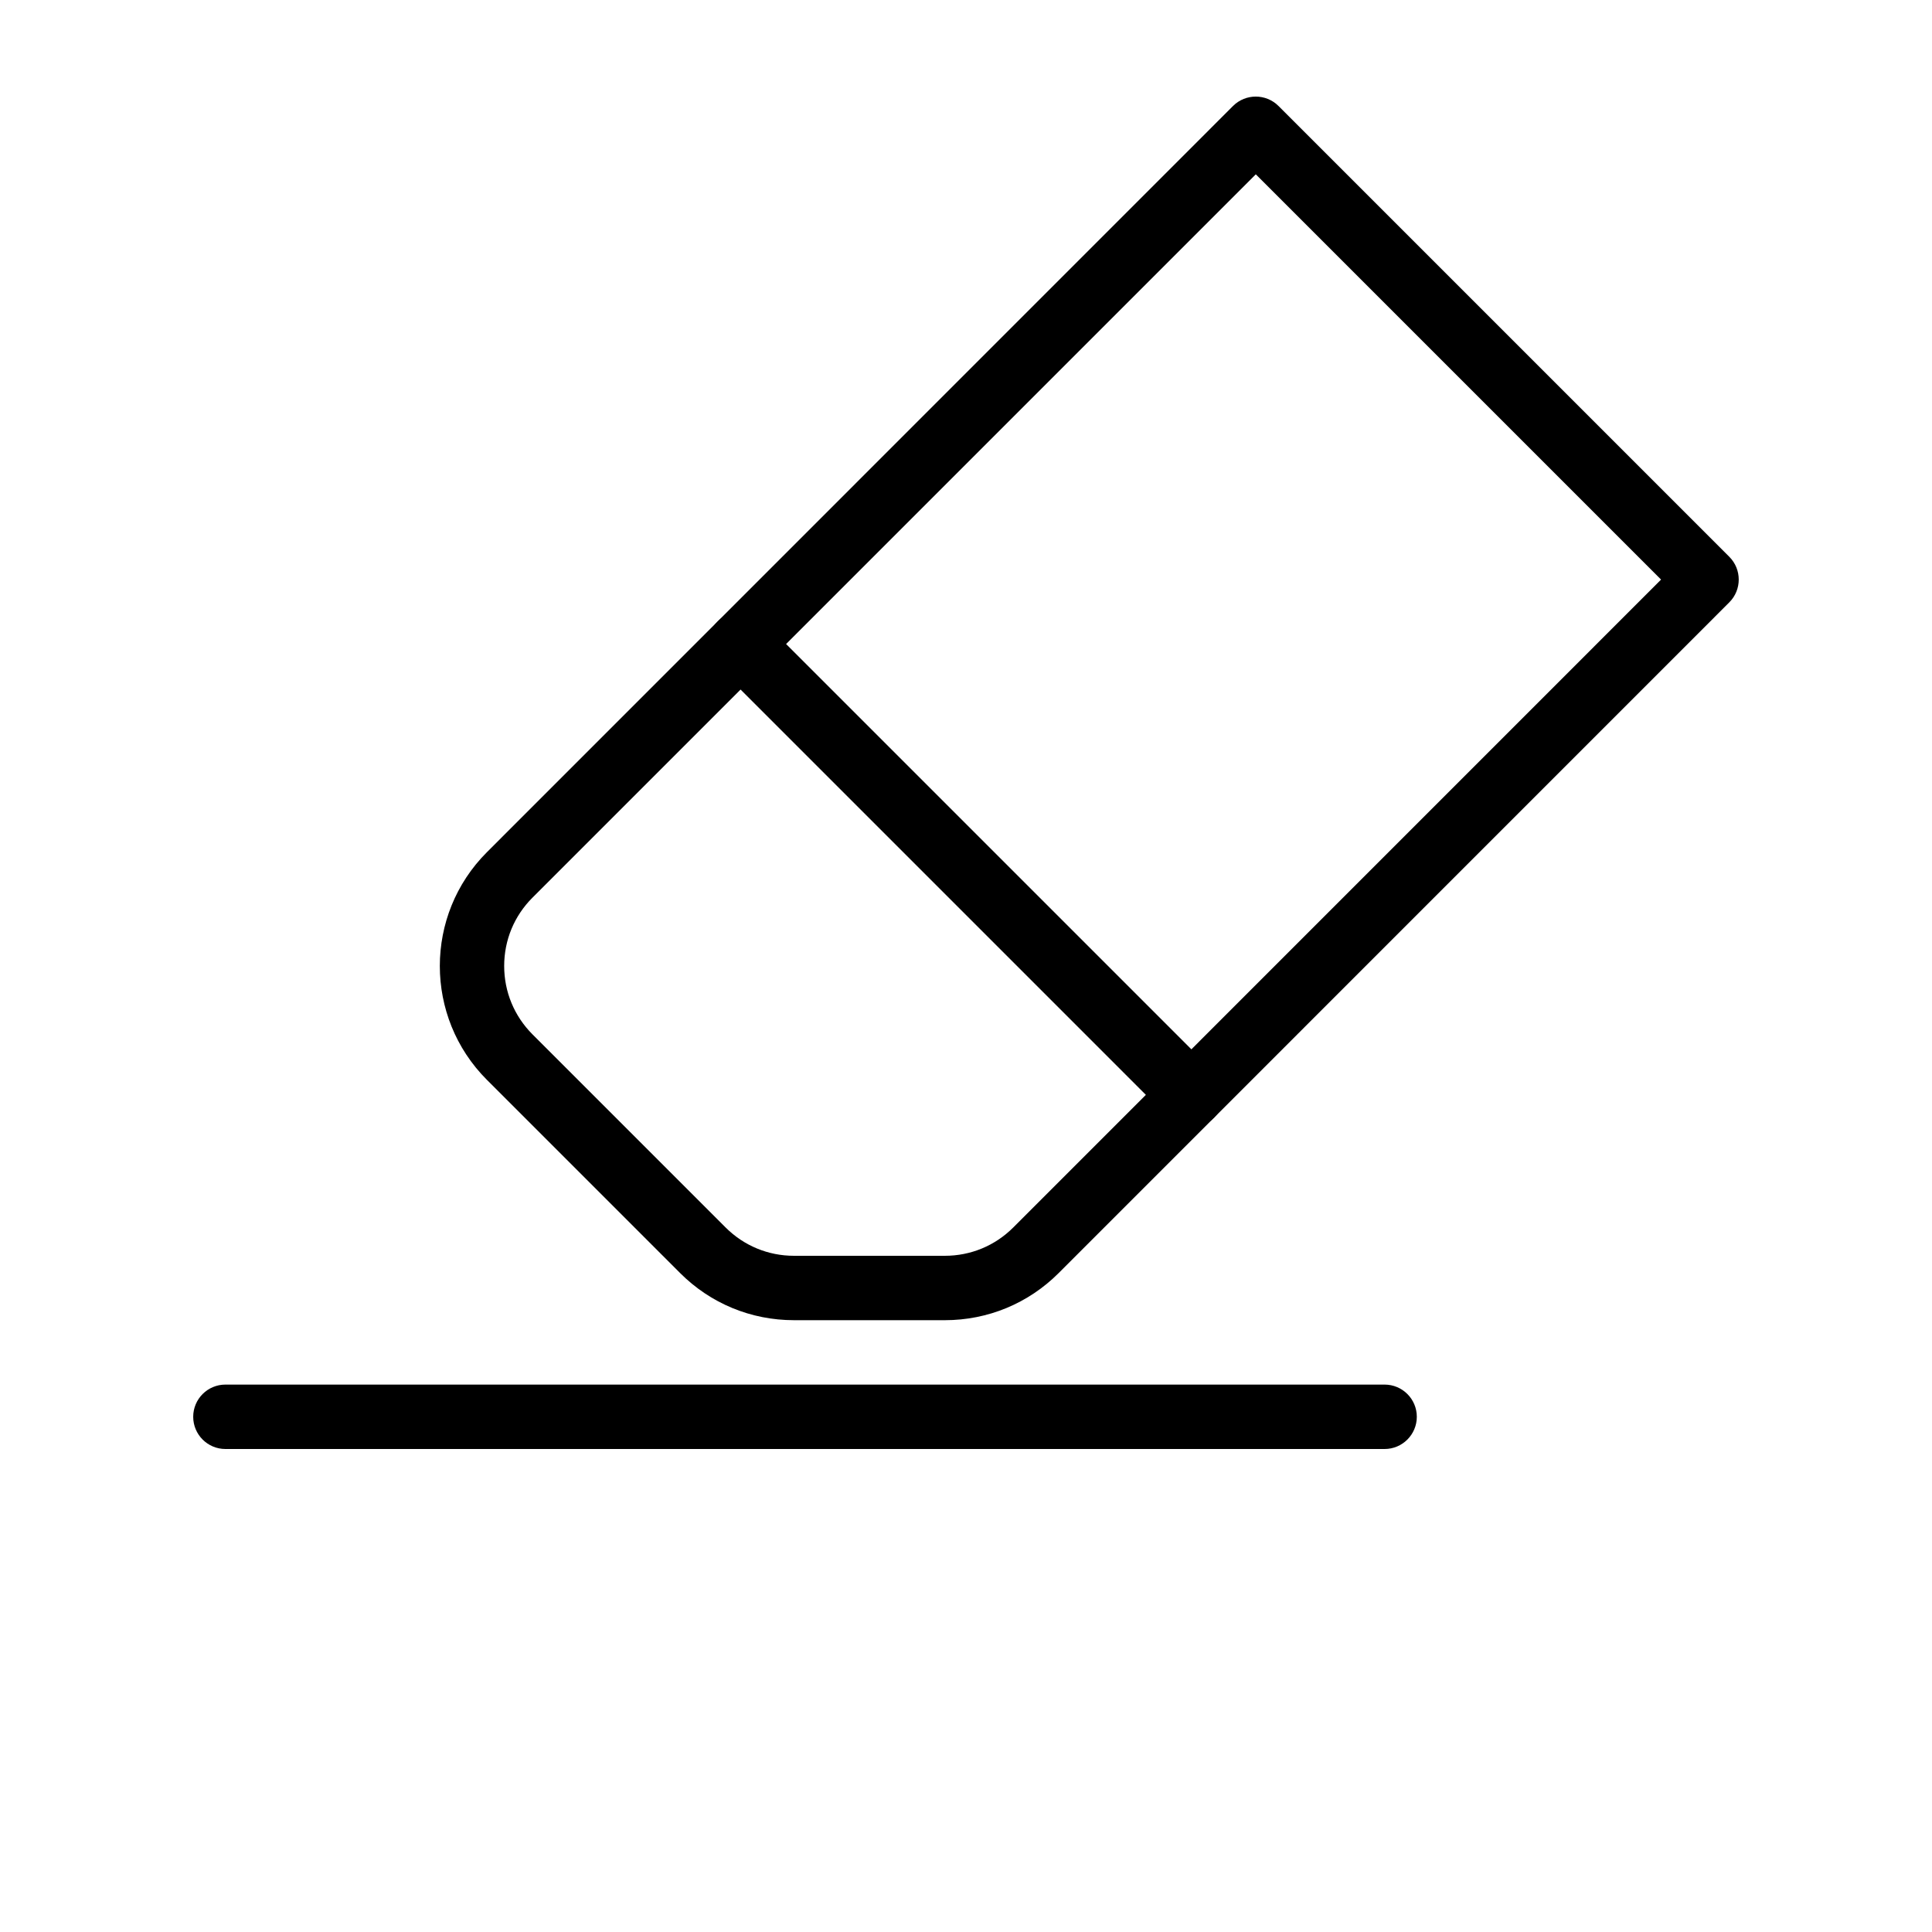 <?xml version="1.0" encoding="UTF-8"?>
<svg width="24" height="24" version="1.1" viewBox="0 0 700 700" xmlns="http://www.w3.org/2000/svg">
 <g>
  <path d="m342.32 478.33h-54.648c-15.586 0-30.238-6.066-41.254-17.078l-70-70c-22.75-22.75-22.75-59.758 0-82.484l270.32-270.36c4.551-4.551 11.945-4.551 16.496 0l163.33 163.33c4.551 4.551 4.551 11.945 0 16.496l-242.99 243.02c-11.016 11.012-25.668 17.078-41.254 17.078zm112.68-415.17-262.08 262.08c-6.629 6.629-10.246 15.402-10.246 24.758s3.641 18.129 10.242 24.758l70 70c6.625 6.602 15.398 10.242 24.758 10.242h54.672c9.355 0 18.152-3.641 24.758-10.242l234.73-234.76z"/>
  <path d="m431.67 408.33c-2.988 0-5.973-1.145-8.262-3.406l-163.33-163.33c-4.551-4.551-4.551-11.945 0-16.496 4.551-4.551 11.945-4.551 16.496 0l163.33 163.33c4.551 4.551 4.551 11.945 0 16.496-2.262 2.266-5.25 3.406-8.234 3.406z"/>
  <path d="m501.67 525h-420c-6.441 0-11.668-5.227-11.668-11.668 0-6.441 5.227-11.668 11.668-11.668h420c6.441 0 11.668 5.227 11.668 11.668-0.004 6.441-5.231 11.668-11.668 11.668z"/>
 </g>
</svg>
